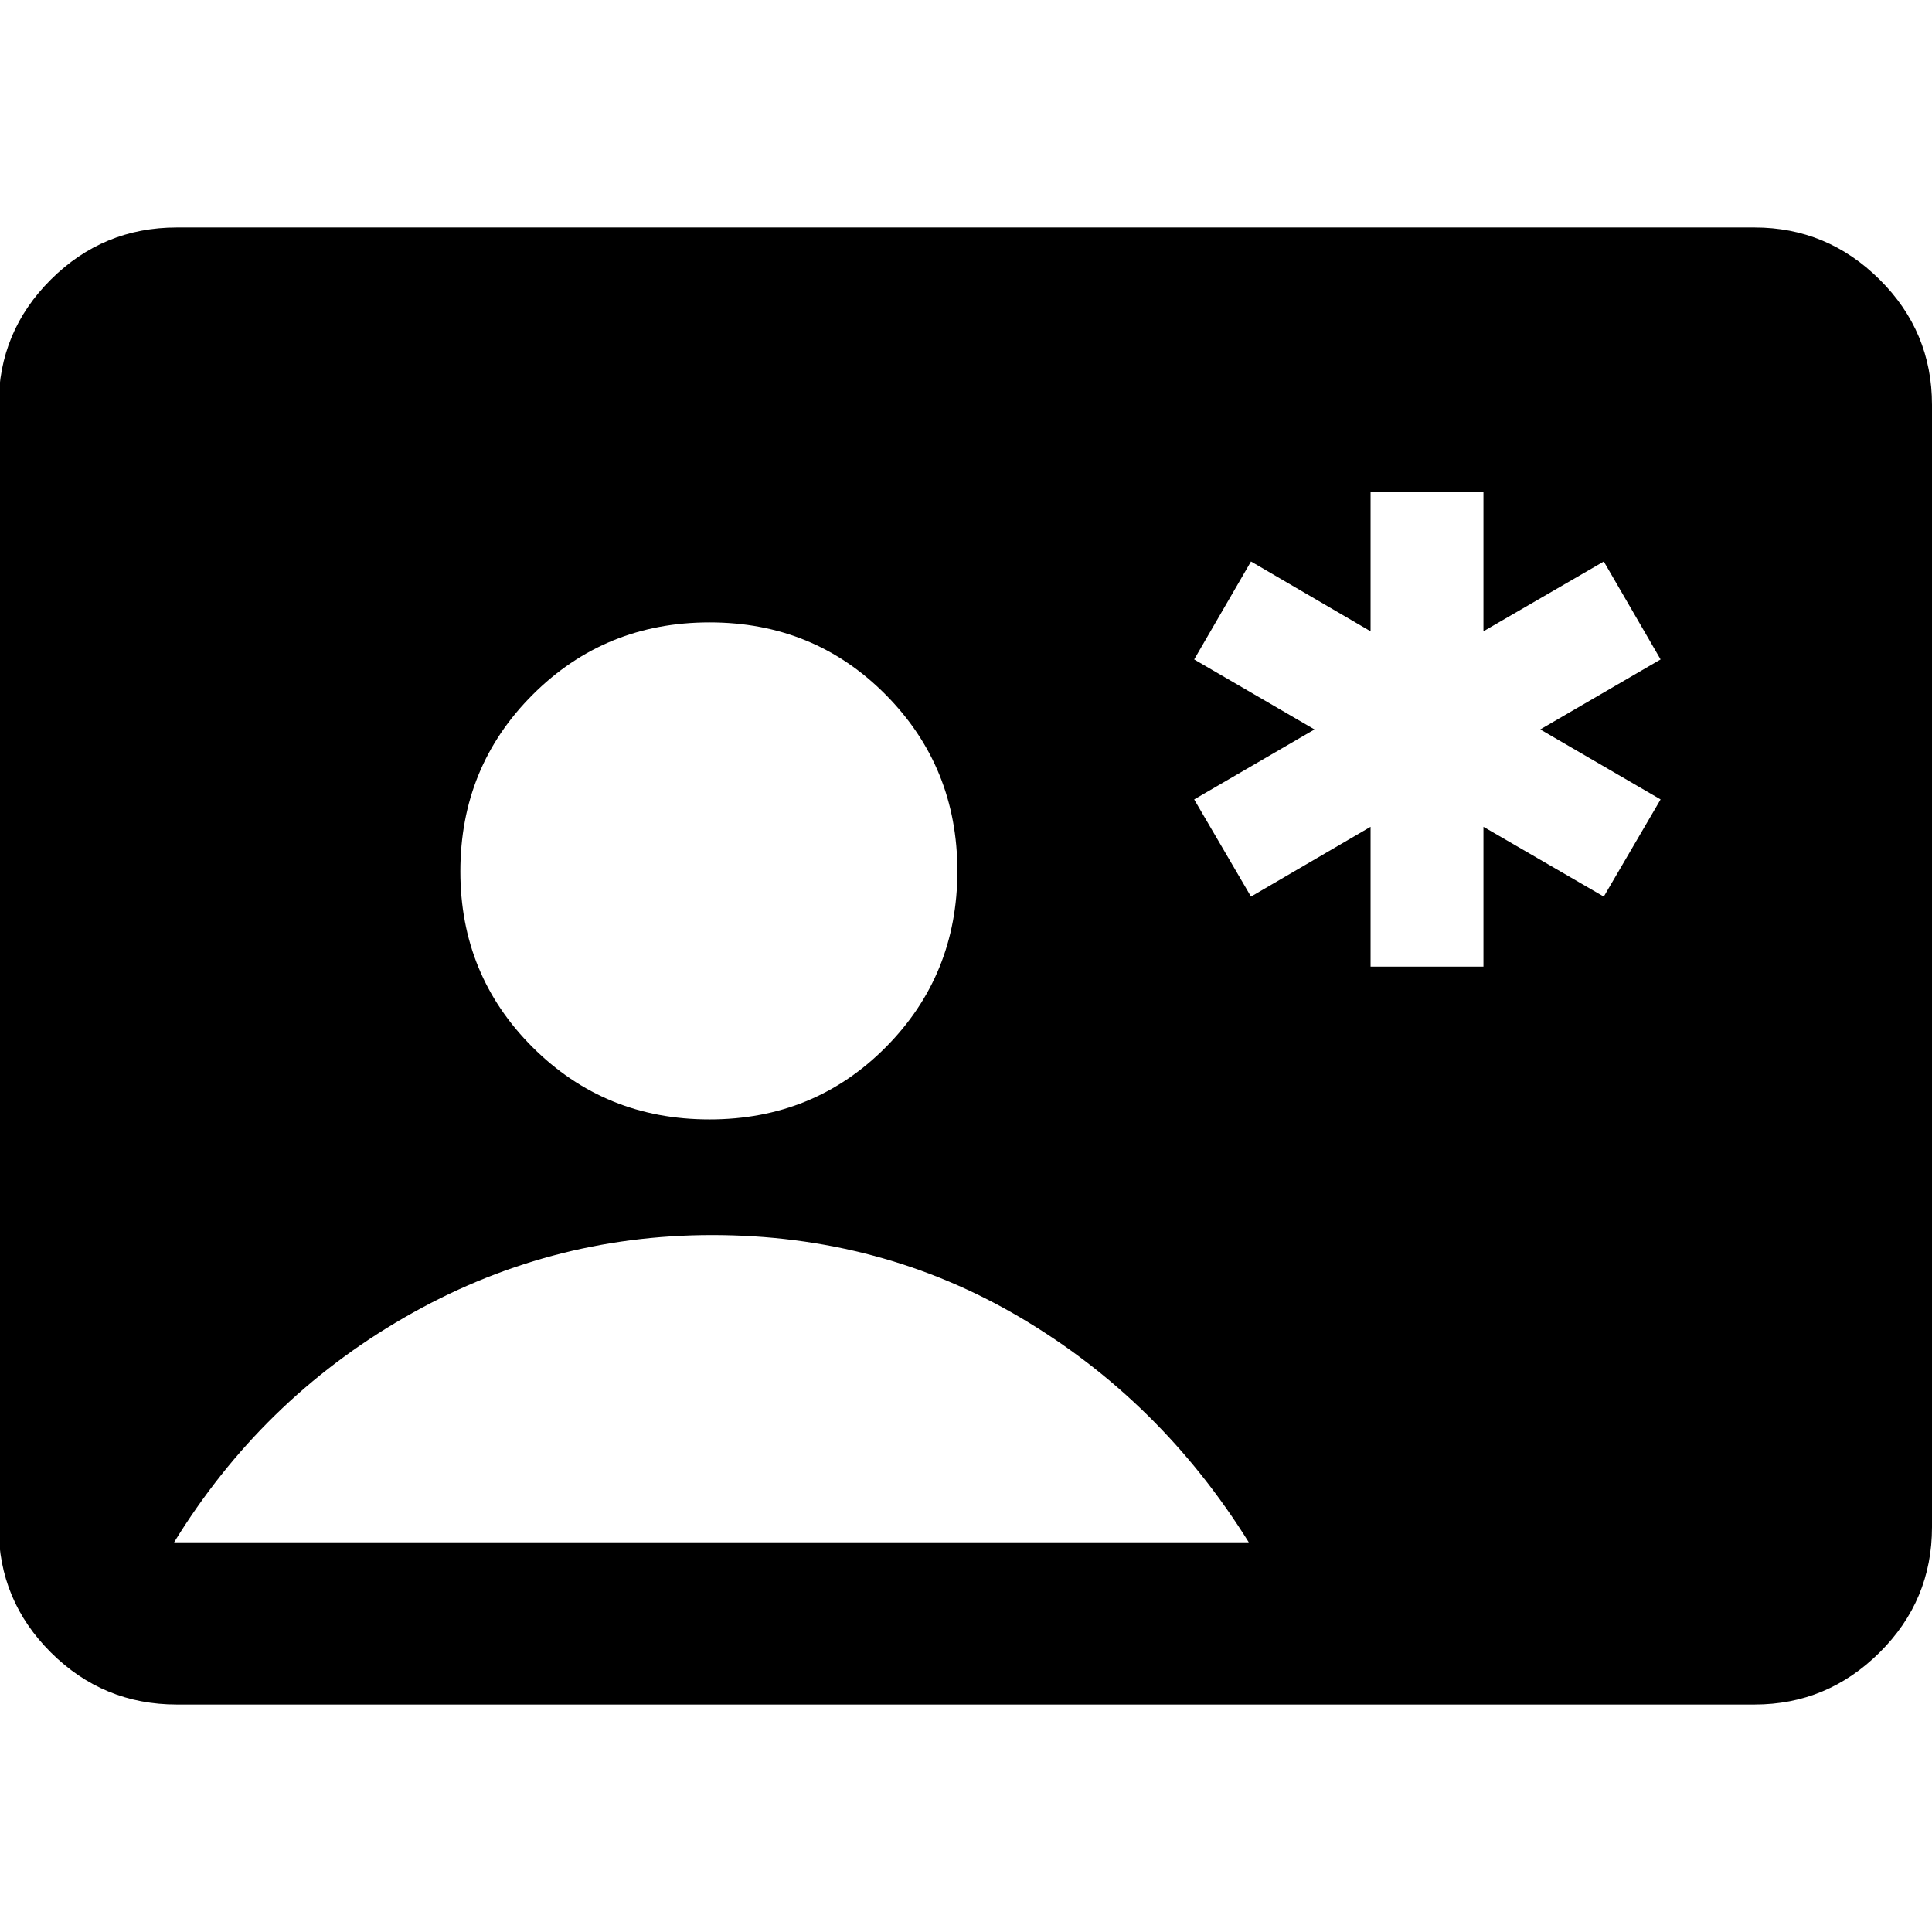 <svg xmlns="http://www.w3.org/2000/svg" height="40" viewBox="0 -960 960 960" width="40"><path d="M681.03-479.7h56.09v-69.46l59.79 34.68 28.23-48.29-59.79-34.78 59.79-34.78L796.91-681l-59.79 34.68v-69.46h-56.09v69.46L621.61-681l-28.23 48.67 59.79 34.78-59.79 34.78 28.23 48.29 59.42-34.68v69.46ZM87.86-113.03q-36.6 0-62.56-25.85Q-.67-164.73-.67-201.17v-557.66q0-36.44 25.97-62.29 25.96-25.85 62.56-25.85h783.99q36.05 0 62.1 25.85Q960-795.27 960-758.83v557.66q0 36.44-26.05 62.29t-62.1 25.85H87.86Zm264.66-290.74q51.95 0 87.58-35.85 35.62-35.84 35.62-87.54t-35.61-87.64q-35.62-35.94-87.54-35.94-51.93 0-87.87 35.91-35.95 35.91-35.95 87.86 0 51.51 35.91 87.35 35.91 35.85 87.86 35.85ZM86.51-193.64h534q-44-70.62-113.44-111.64-69.43-41.02-153.23-41.02-82 0-153 41.02T86.51-193.64Z"/></svg>